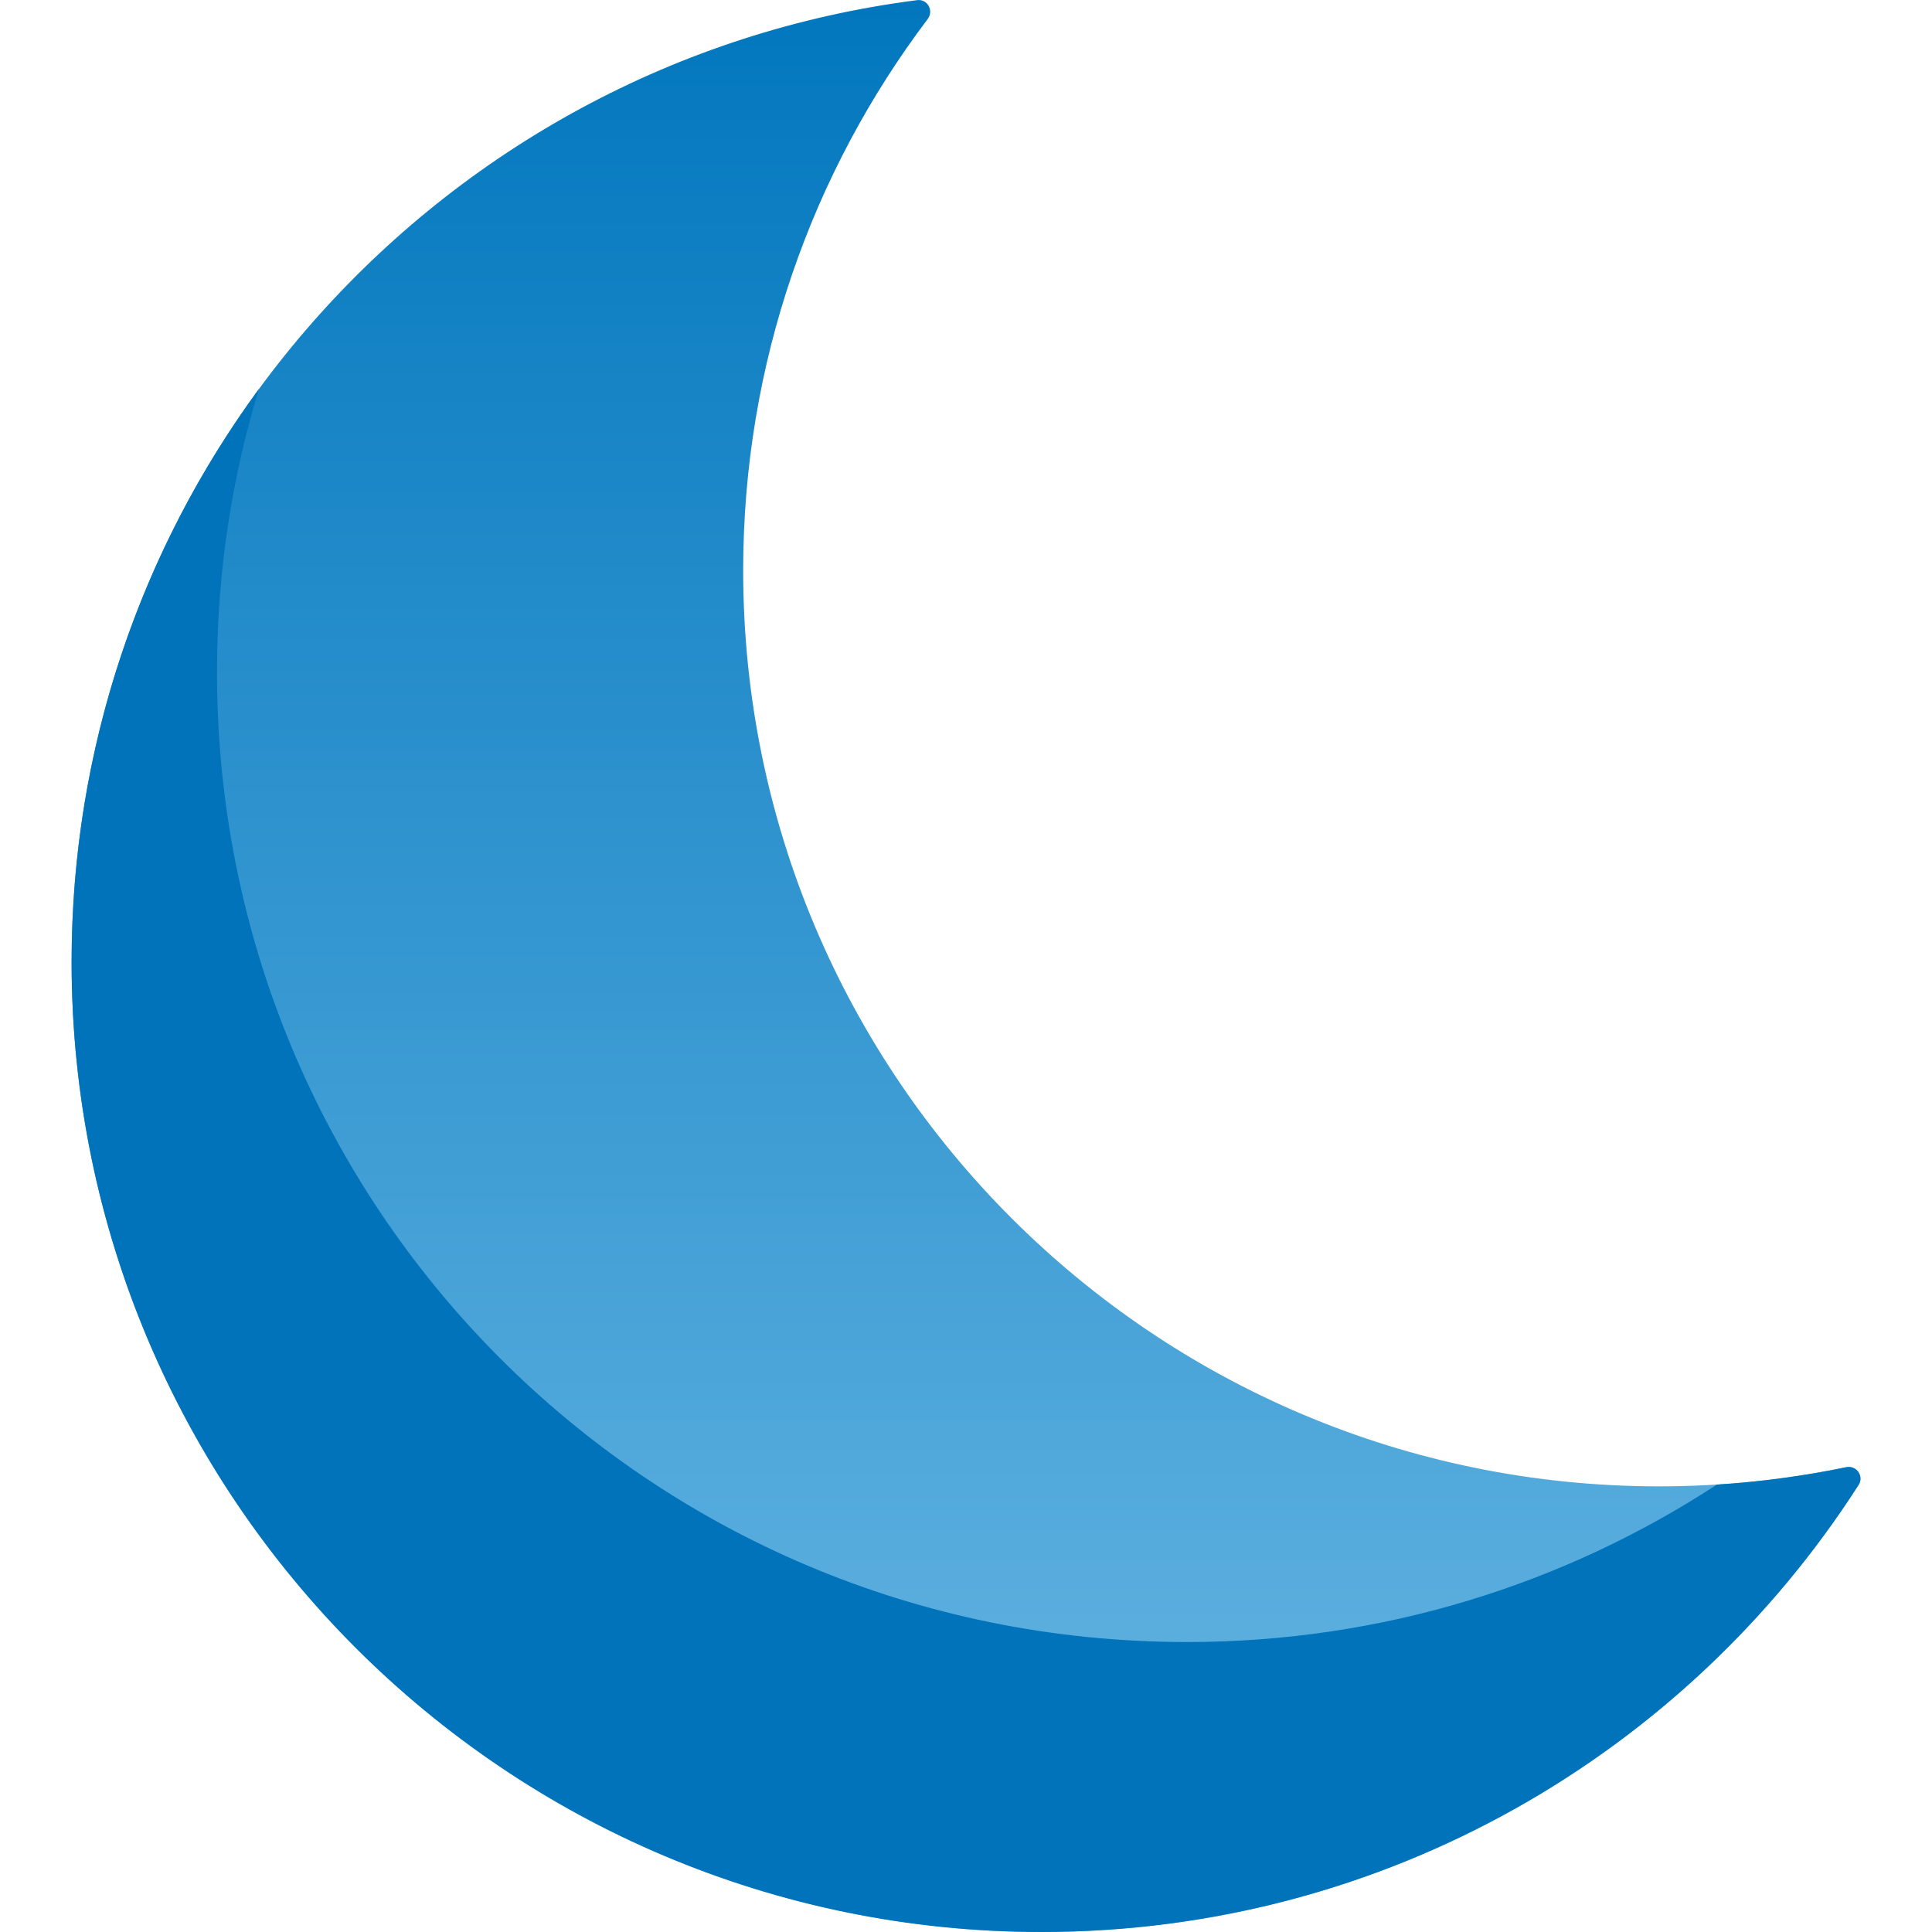 <svg width="12" height="12" viewBox="0 0 12 12" fill="none" xmlns="http://www.w3.org/2000/svg">
<g clip-path="url(#clip0_5_2957)">
<path d="M11.544 9.223C10.476 10.89 8.608 11.995 6.482 12C3.189 12.007 0.485 9.343 0.445 6.05C0.408 2.952 2.71 0.383 5.696 0.001C5.76 -0.008 5.801 0.065 5.763 0.117C5.043 1.07 4.616 2.256 4.616 3.543C4.616 6.685 7.163 9.232 10.305 9.232C10.703 9.232 11.092 9.191 11.467 9.113C11.531 9.1 11.579 9.169 11.544 9.223Z" fill="url(#paint0_linear_5_2957)"/>
<path d="M11.468 9.113C11.53 9.1 11.579 9.169 11.544 9.223C10.473 10.893 8.6 12 6.469 12C3.142 12 0.445 9.303 0.445 5.976C0.445 4.644 0.877 3.414 1.608 2.416C1.442 2.961 1.351 3.539 1.348 4.137C1.327 7.49 4.02 10.199 7.372 10.199C8.587 10.199 9.718 9.839 10.664 9.221C10.937 9.204 11.206 9.167 11.468 9.113Z" fill="#0073BB"/>
</g>
<defs>
<linearGradient id="paint0_linear_5_2957" x1="6" y1="-1.52588e-05" x2="6" y2="12" gradientUnits="userSpaceOnUse">
<stop stop-color="#0277BE"/>
<stop offset="1" stop-color="#6AB8E4"/>
</linearGradient>
<clipPath id="clip0_5_2957">
<rect width="12" height="12" fill="white"/>
</clipPath>
</defs>
</svg>
